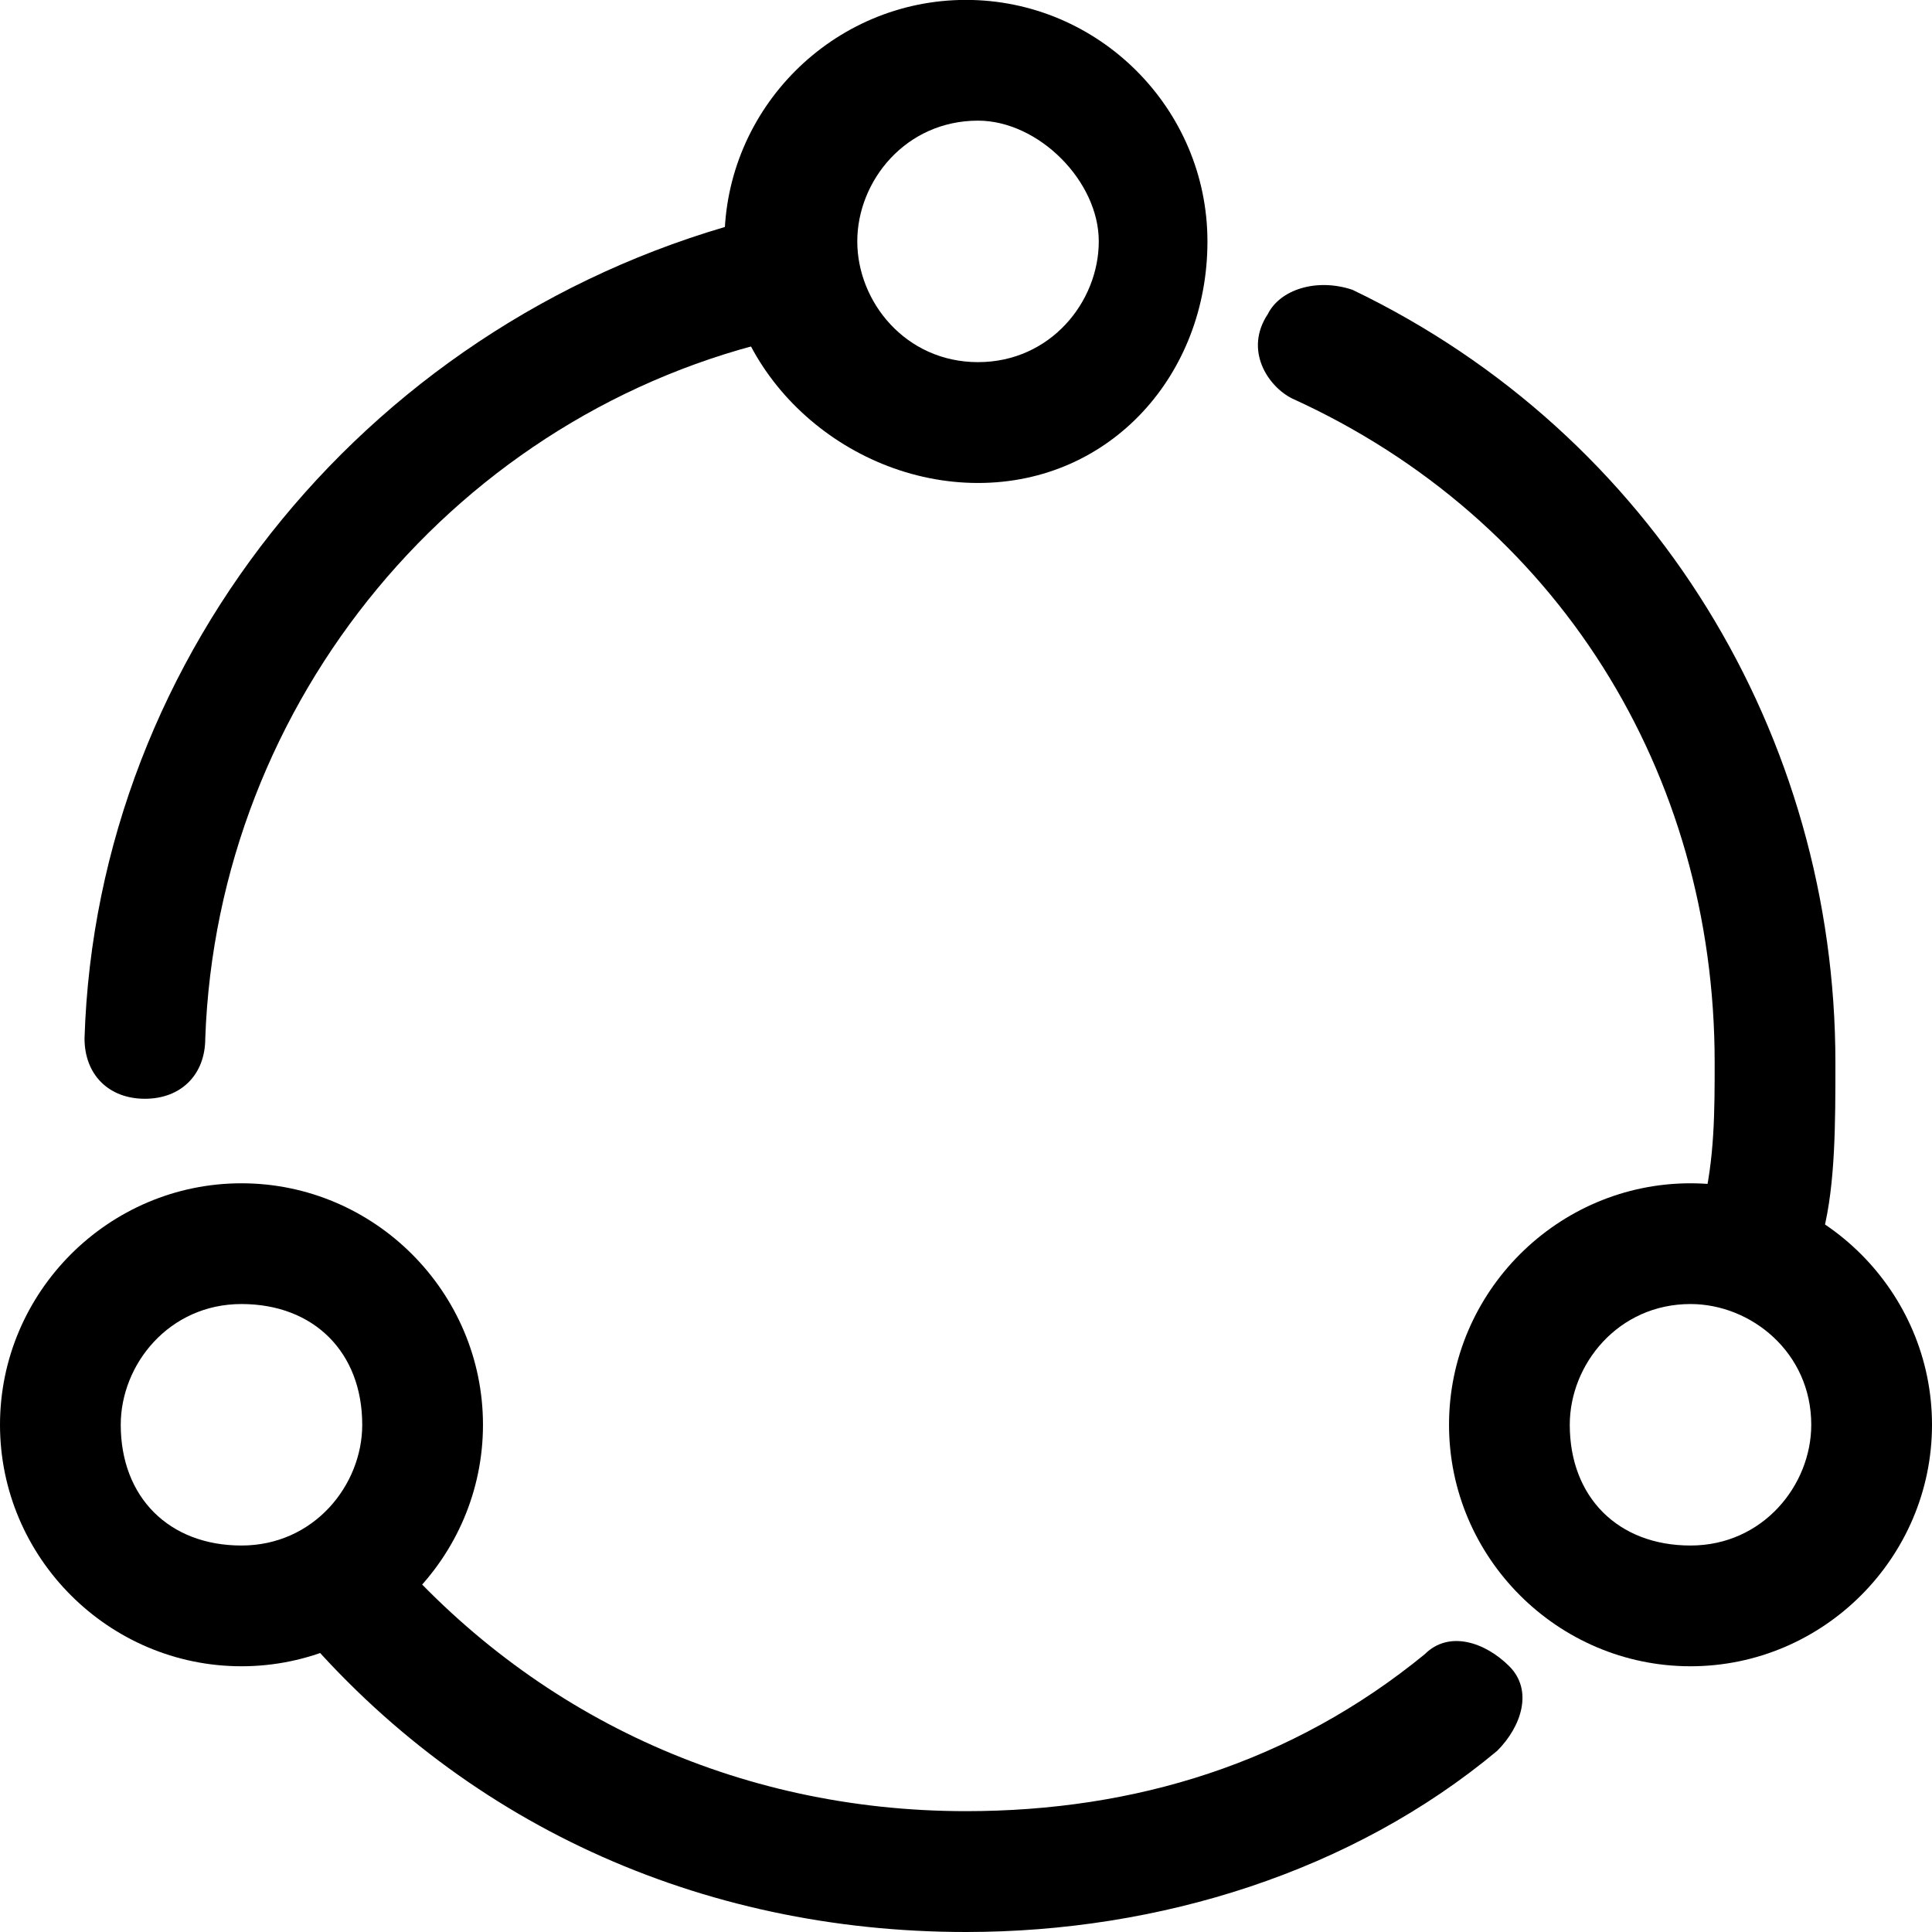 <?xml version="1.0" encoding="utf-8"?>
<!-- Generator: Adobe Illustrator 17.0.0, SVG Export Plug-In . SVG Version: 6.00 Build 0)  -->
<!DOCTYPE svg PUBLIC "-//W3C//DTD SVG 1.1//EN" "http://www.w3.org/Graphics/SVG/1.1/DTD/svg11.dtd">
<svg version="1.1" id="图层_1" xmlns="http://www.w3.org/2000/svg" xmlns:xlink="http://www.w3.org/1999/xlink" x="0px" y="0px"
	 width="20.001px" height="20px" viewBox="0 0 20.001 20" enable-background="new 0 0 20.001 20" xml:space="preserve">
<g>
	<g>
		<path d="M10.001,20.001c-2.75,0-5.25-1.125-7.001-3.25c-0.25-0.25-0.125-0.625,0.125-0.875C3.375,15.625,3.75,15.75,4,16
			c1.5,1.75,3.625,2.75,6,2.75c1.75,0,3.375-0.5,4.75-1.625c0.25-0.25,0.625-0.125,0.875,0.125c0.25,0.25,0.125,0.625-0.125,0.875
			C14.001,19.376,12.001,20.001,10.001,20.001L10.001,20.001z M18.251,13.25c-0.5-0.125-0.625-0.375-0.625-0.75
			c0.125-0.5,0.125-1,0.125-1.5c0-3-1.625-5.625-4.375-6.875c-0.25-0.125-0.5-0.5-0.25-0.875C13.251,3,13.626,2.875,14.001,3
			c3.125,1.5,5,4.625,5,8.001c0,0.625,0,1.25-0.125,1.75C18.876,13.125,18.626,13.25,18.251,13.25L18.251,13.25z M1.5,11.375
			c-0.375,0-0.625-0.25-0.625-0.625c0.125-4,3-7.5,7-8.501C8.25,2.124,8.5,2.375,8.625,2.75C8.75,3.125,8.5,3.375,8.125,3.5
			c-3.375,0.75-5.875,3.75-6,7.25C2.125,11.125,1.875,11.375,1.5,11.375L1.5,11.375z M1.5,11.375"/>
		<path d="M10.125,5C8.75,5,7.5,3.875,7.5,2.499c0-1.375,1.125-2.5,2.5-2.5c1.375,0,2.5,1.125,2.5,2.5
			C12.501,3.875,11.501,5,10.125,5L10.125,5z M10.125,1.249c-0.75,0-1.25,0.625-1.25,1.25c0,0.625,0.5,1.25,1.25,1.25
			c0.75,0,1.25-0.625,1.25-1.25C11.376,1.875,10.751,1.249,10.125,1.249L10.125,1.249z M2.5,17.25c-1.375,0-2.5-1.125-2.5-2.5
			s1.125-2.5,2.5-2.5c1.375,0,2.5,1.125,2.5,2.5S3.875,17.25,2.5,17.25L2.5,17.25z M2.5,13.5c-0.75,0-1.25,0.625-1.25,1.25
			C1.25,15.5,1.75,16,2.5,16c0.75,0,1.25-0.625,1.25-1.25C3.75,14,3.25,13.5,2.5,13.5L2.5,13.5z M17.501,17.25
			c-1.375,0-2.5-1.125-2.5-2.5s1.125-2.5,2.5-2.5c1.375,0,2.5,1.125,2.5,2.5S18.876,17.25,17.501,17.25L17.501,17.25z M17.501,13.5
			c-0.75,0-1.25,0.625-1.25,1.25c0,0.75,0.5,1.25,1.25,1.25c0.75,0,1.25-0.625,1.25-1.25C18.751,14,18.126,13.5,17.501,13.5
			L17.501,13.5z M17.501,13.5"/>
	</g>
</g>
</svg>
